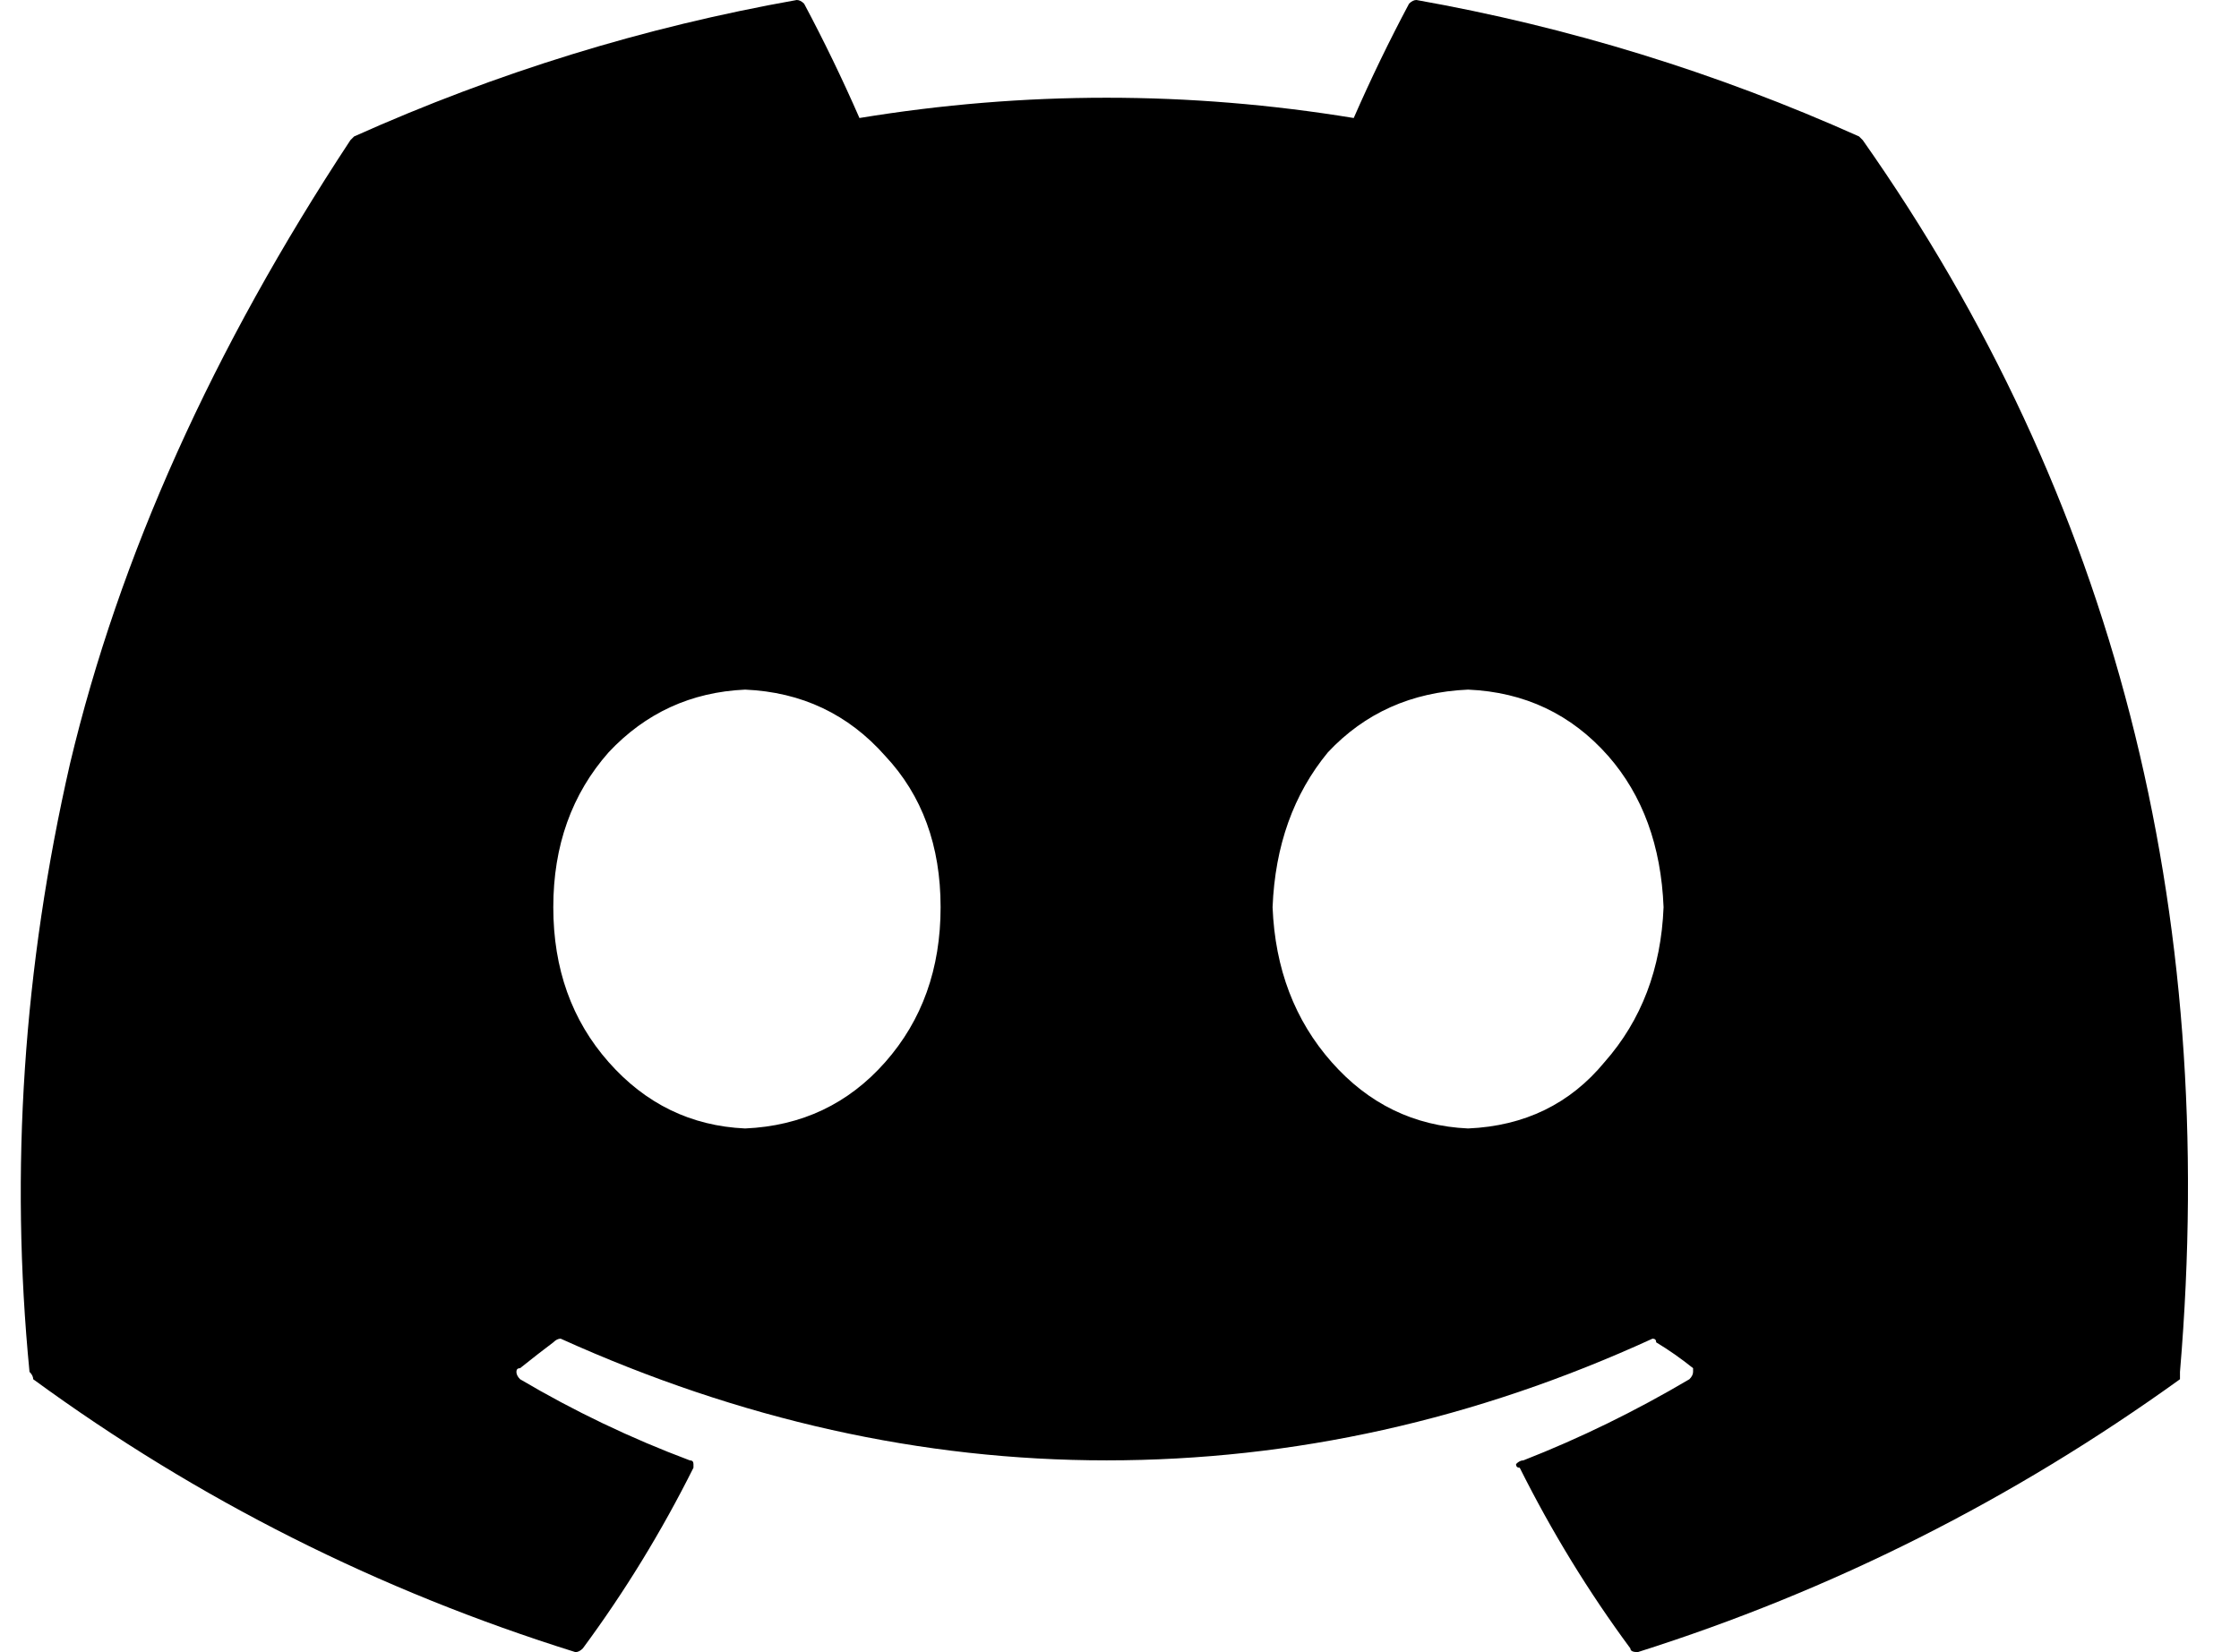 <svg viewBox="0 0 607 448">
  <path
    d="M 505 38 Q 504 37 504 37 Q 446 11 384 0 Q 383 0 382 1 Q 374 16 367 32 Q 300 21 233 32 Q 226 16 218 1 Q 217 0 216 0 Q 154 11 96 37 Q 96 37 95 38 Q 39 123 19 207 Q 0 290 8 372 Q 9 373 9 374 Q 76 423 156 448 Q 157 448 158 447 Q 175 424 188 398 Q 188 398 188 397 Q 188 396 187 396 Q 163 387 141 374 Q 140 373 140 372 Q 140 371 141 371 Q 146 367 150 364 Q 151 363 152 363 Q 225 396 300 396 Q 376 396 448 363 Q 449 363 449 364 Q 454 367 459 371 Q 459 371 459 372 Q 459 373 458 374 Q 436 387 413 396 Q 412 396 411 397 Q 411 398 412 398 Q 425 424 442 447 Q 442 448 444 448 Q 523 423 591 374 Q 591 373 591 372 Q 607 183 505 38 L 505 38 Z M 202 306 Q 180 305 165 288 L 165 288 Q 150 271 150 246 Q 150 221 165 204 Q 180 188 202 187 Q 225 188 240 205 Q 255 221 255 246 Q 255 271 240 288 Q 225 305 202 306 L 202 306 Z M 398 306 Q 376 305 361 288 L 361 288 Q 346 271 345 246 Q 346 221 360 204 Q 375 188 398 187 Q 421 188 436 205 Q 450 221 451 246 Q 450 271 435 288 Q 421 305 398 306 L 398 306 Z"
  />
</svg>